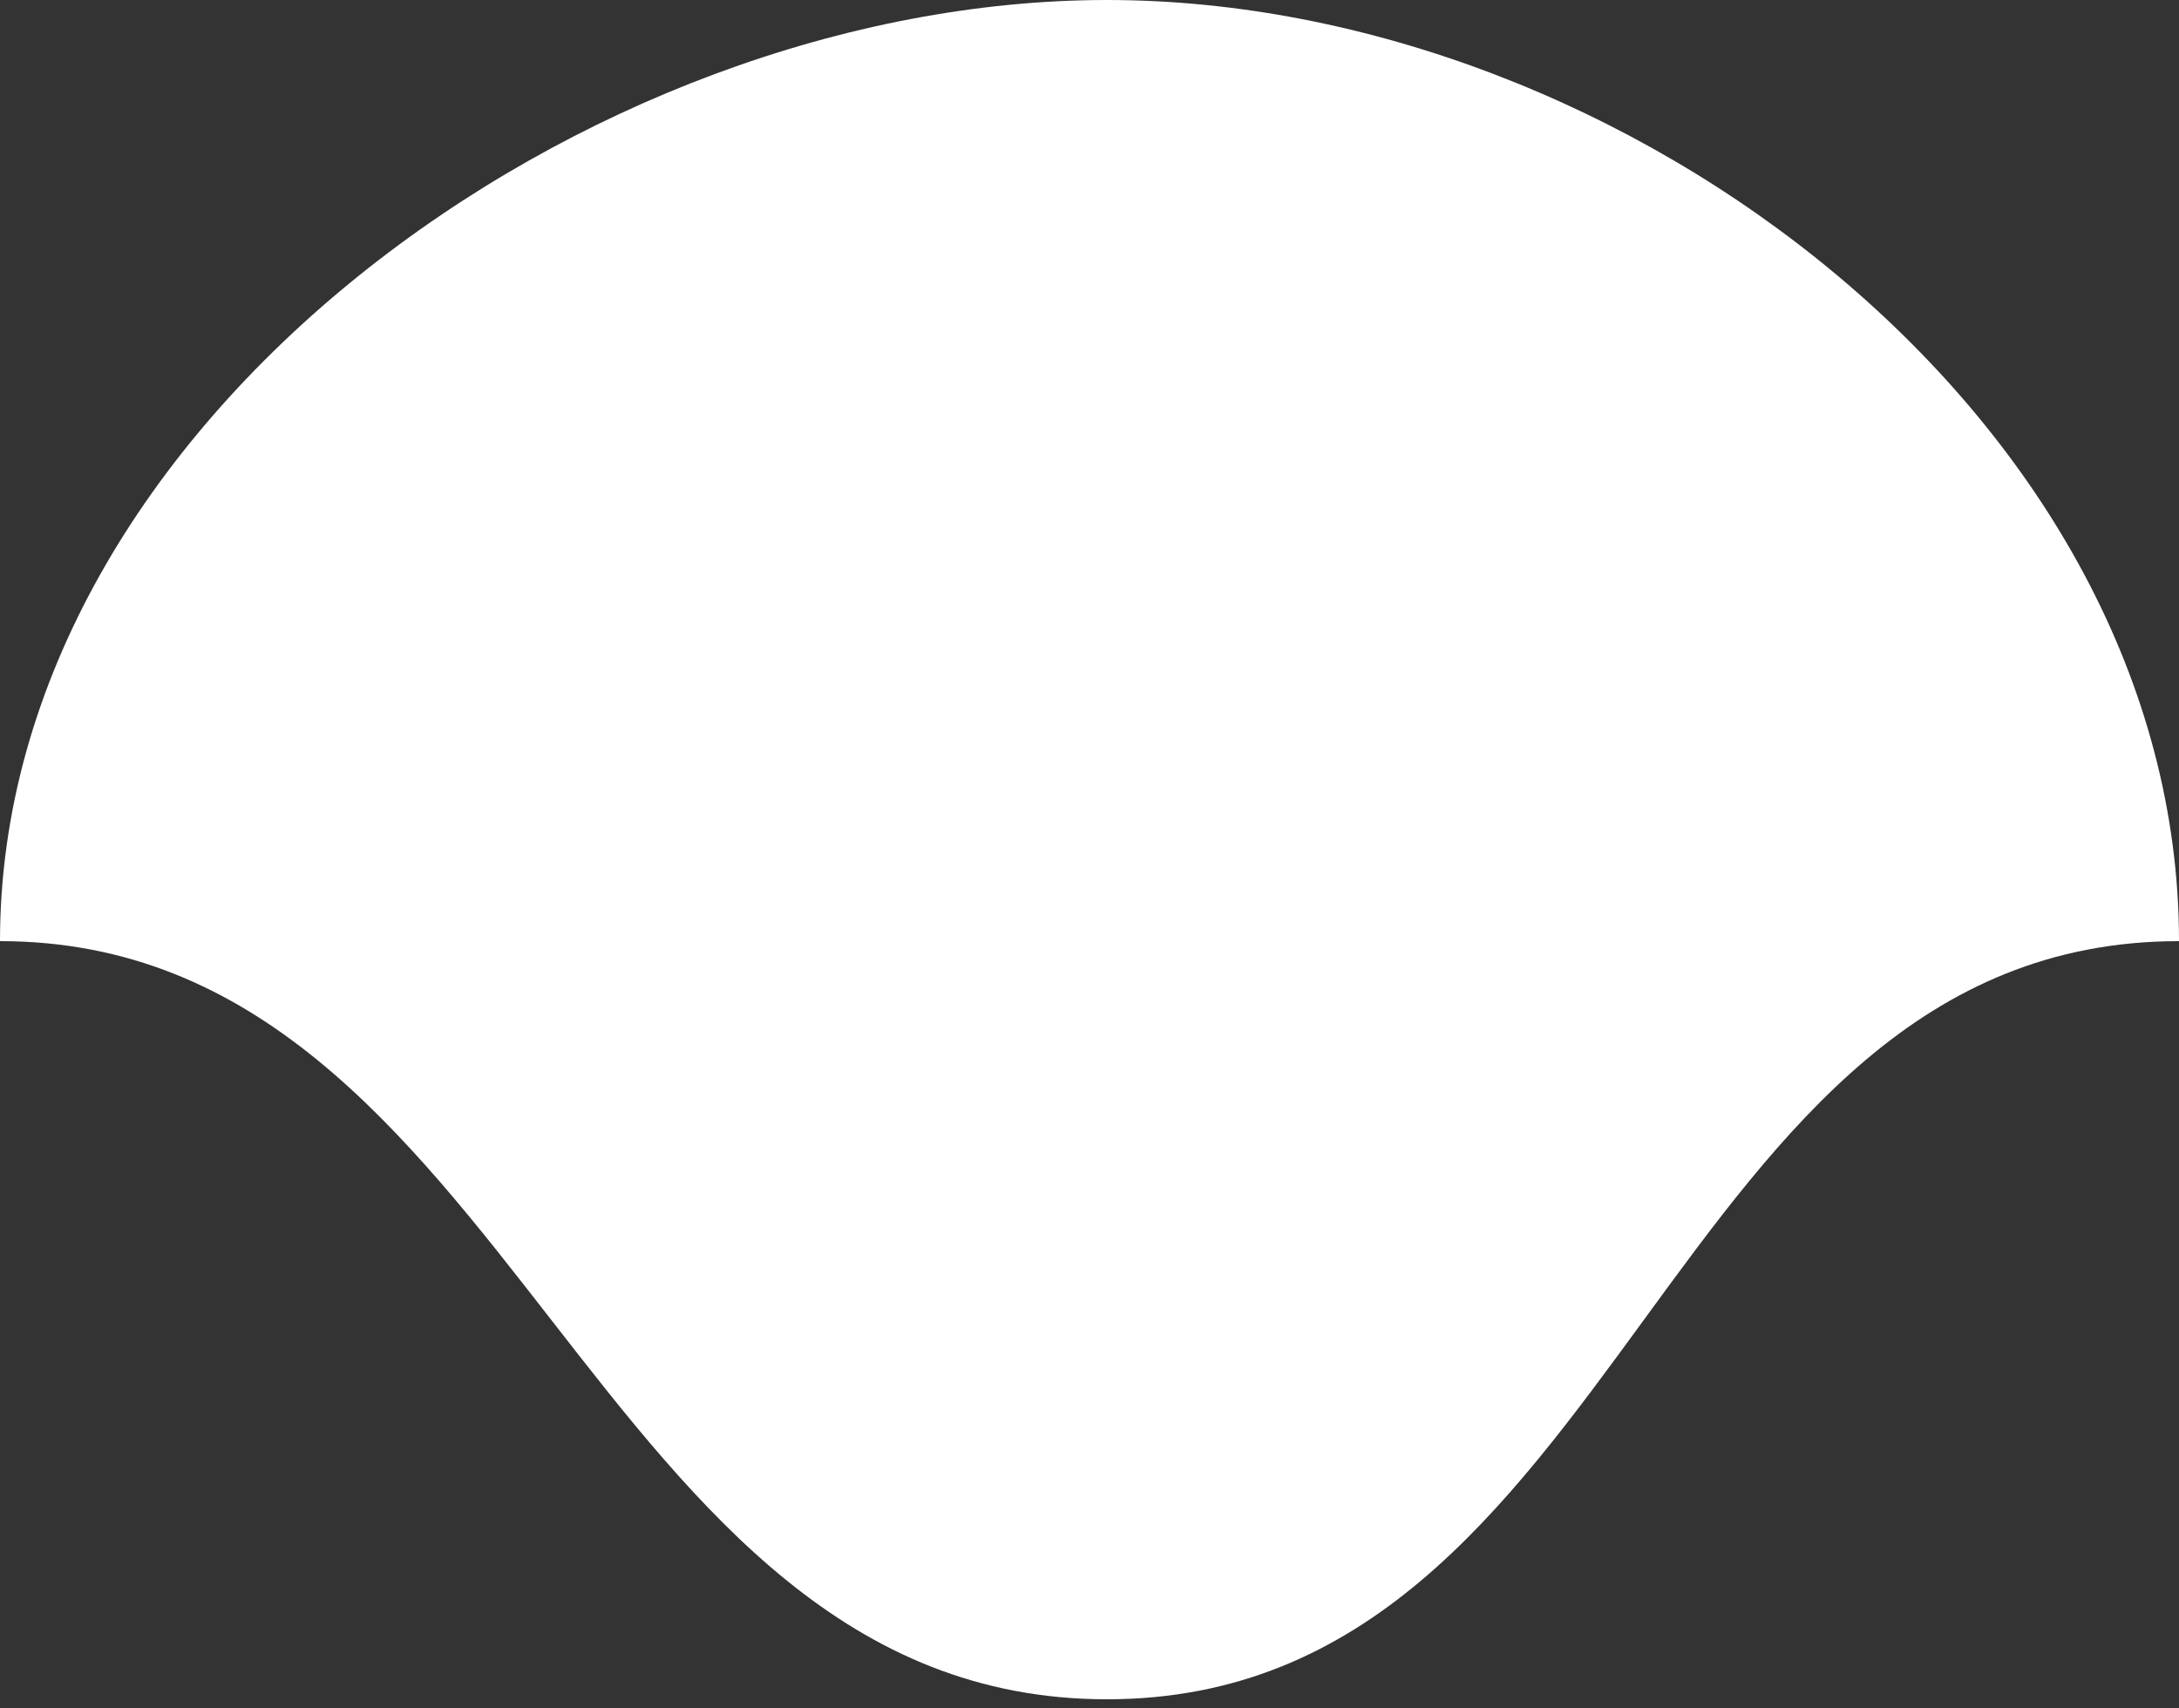 <?xml version="1.0" encoding="utf-8"?>
<!-- Generator: Adobe Illustrator 25.0.1, SVG Export Plug-In . SVG Version: 6.00 Build 0)  -->
<svg version="1.1" id="Layer_1" xmlns="http://www.w3.org/2000/svg" xmlns:xlink="http://www.w3.org/1999/xlink" x="0px" y="0px"
	 viewBox="0 0 125 98" style="enable-background:new 0 0 125 98;" xml:space="preserve">
<rect x="0" y="0" width="125" height="98" fill="#333333" stroke="none"/>
<style type="text/css">
	.st0{fill:#FFFFFF;}
</style>
<path class="st0" d="M125,54c-29.7,0-31.7,43.5-61.5,43.5S29.5,54,0,54C0,24.2,33.7,0,63.5,0S125,24.2,125,54z"/>
</svg>
